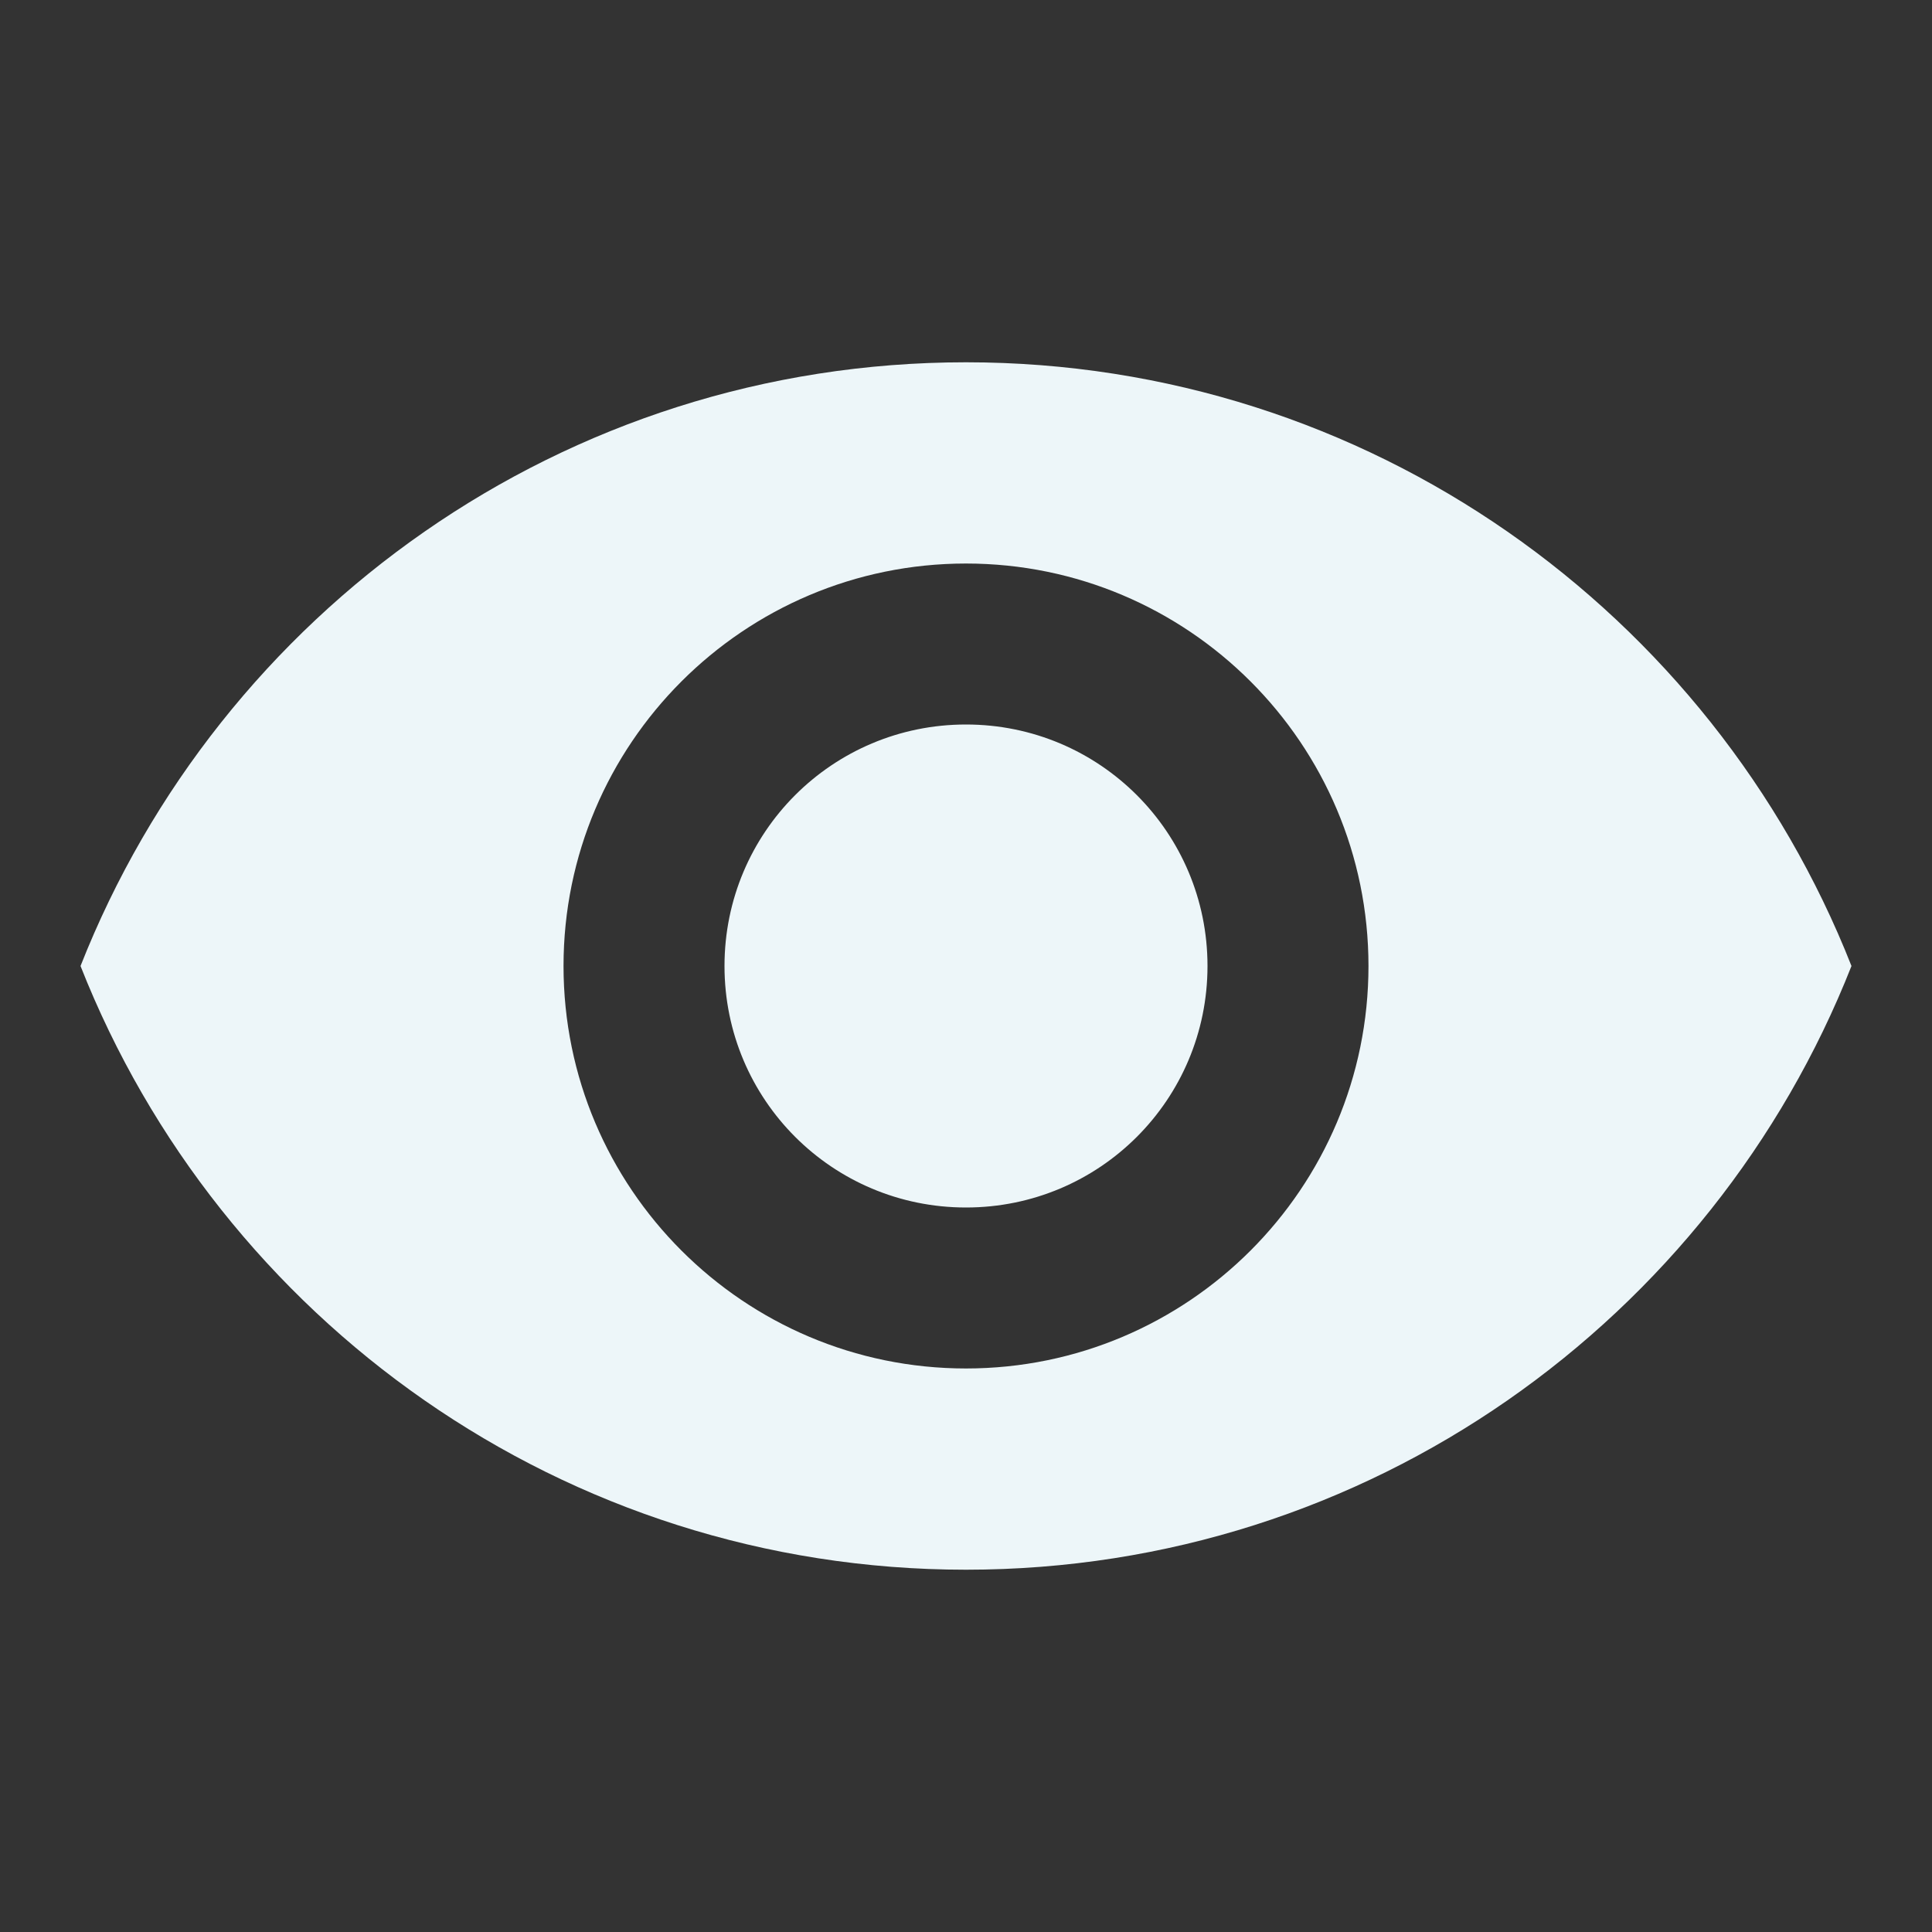 <svg width="25" height="25" viewBox="0 0 25 25" fill="none" xmlns="http://www.w3.org/2000/svg">
<rect x="0" y="0" width="25" height="25" fill="#333333" stroke="none"/>
<path d="M12.5 4.688C7.292 4.688 2.844 7.927 1.042 12.5C2.844 17.073 7.292 20.312 12.5 20.312C17.708 20.312 22.156 17.073 23.958 12.5C22.156 7.927 17.708 4.688 12.5 4.688ZM12.5 17.708C9.625 17.708 7.292 15.375 7.292 12.5C7.292 9.625 9.625 7.292 12.5 7.292C15.375 7.292 17.708 9.625 17.708 12.5C17.708 15.375 15.375 17.708 12.5 17.708ZM12.5 9.375C10.771 9.375 9.375 10.771 9.375 12.5C9.375 14.229 10.771 15.625 12.5 15.625C14.229 15.625 15.625 14.229 15.625 12.5C15.625 10.771 14.229 9.375 12.5 9.375Z" fill="#EDF6F9"/>
</svg>

